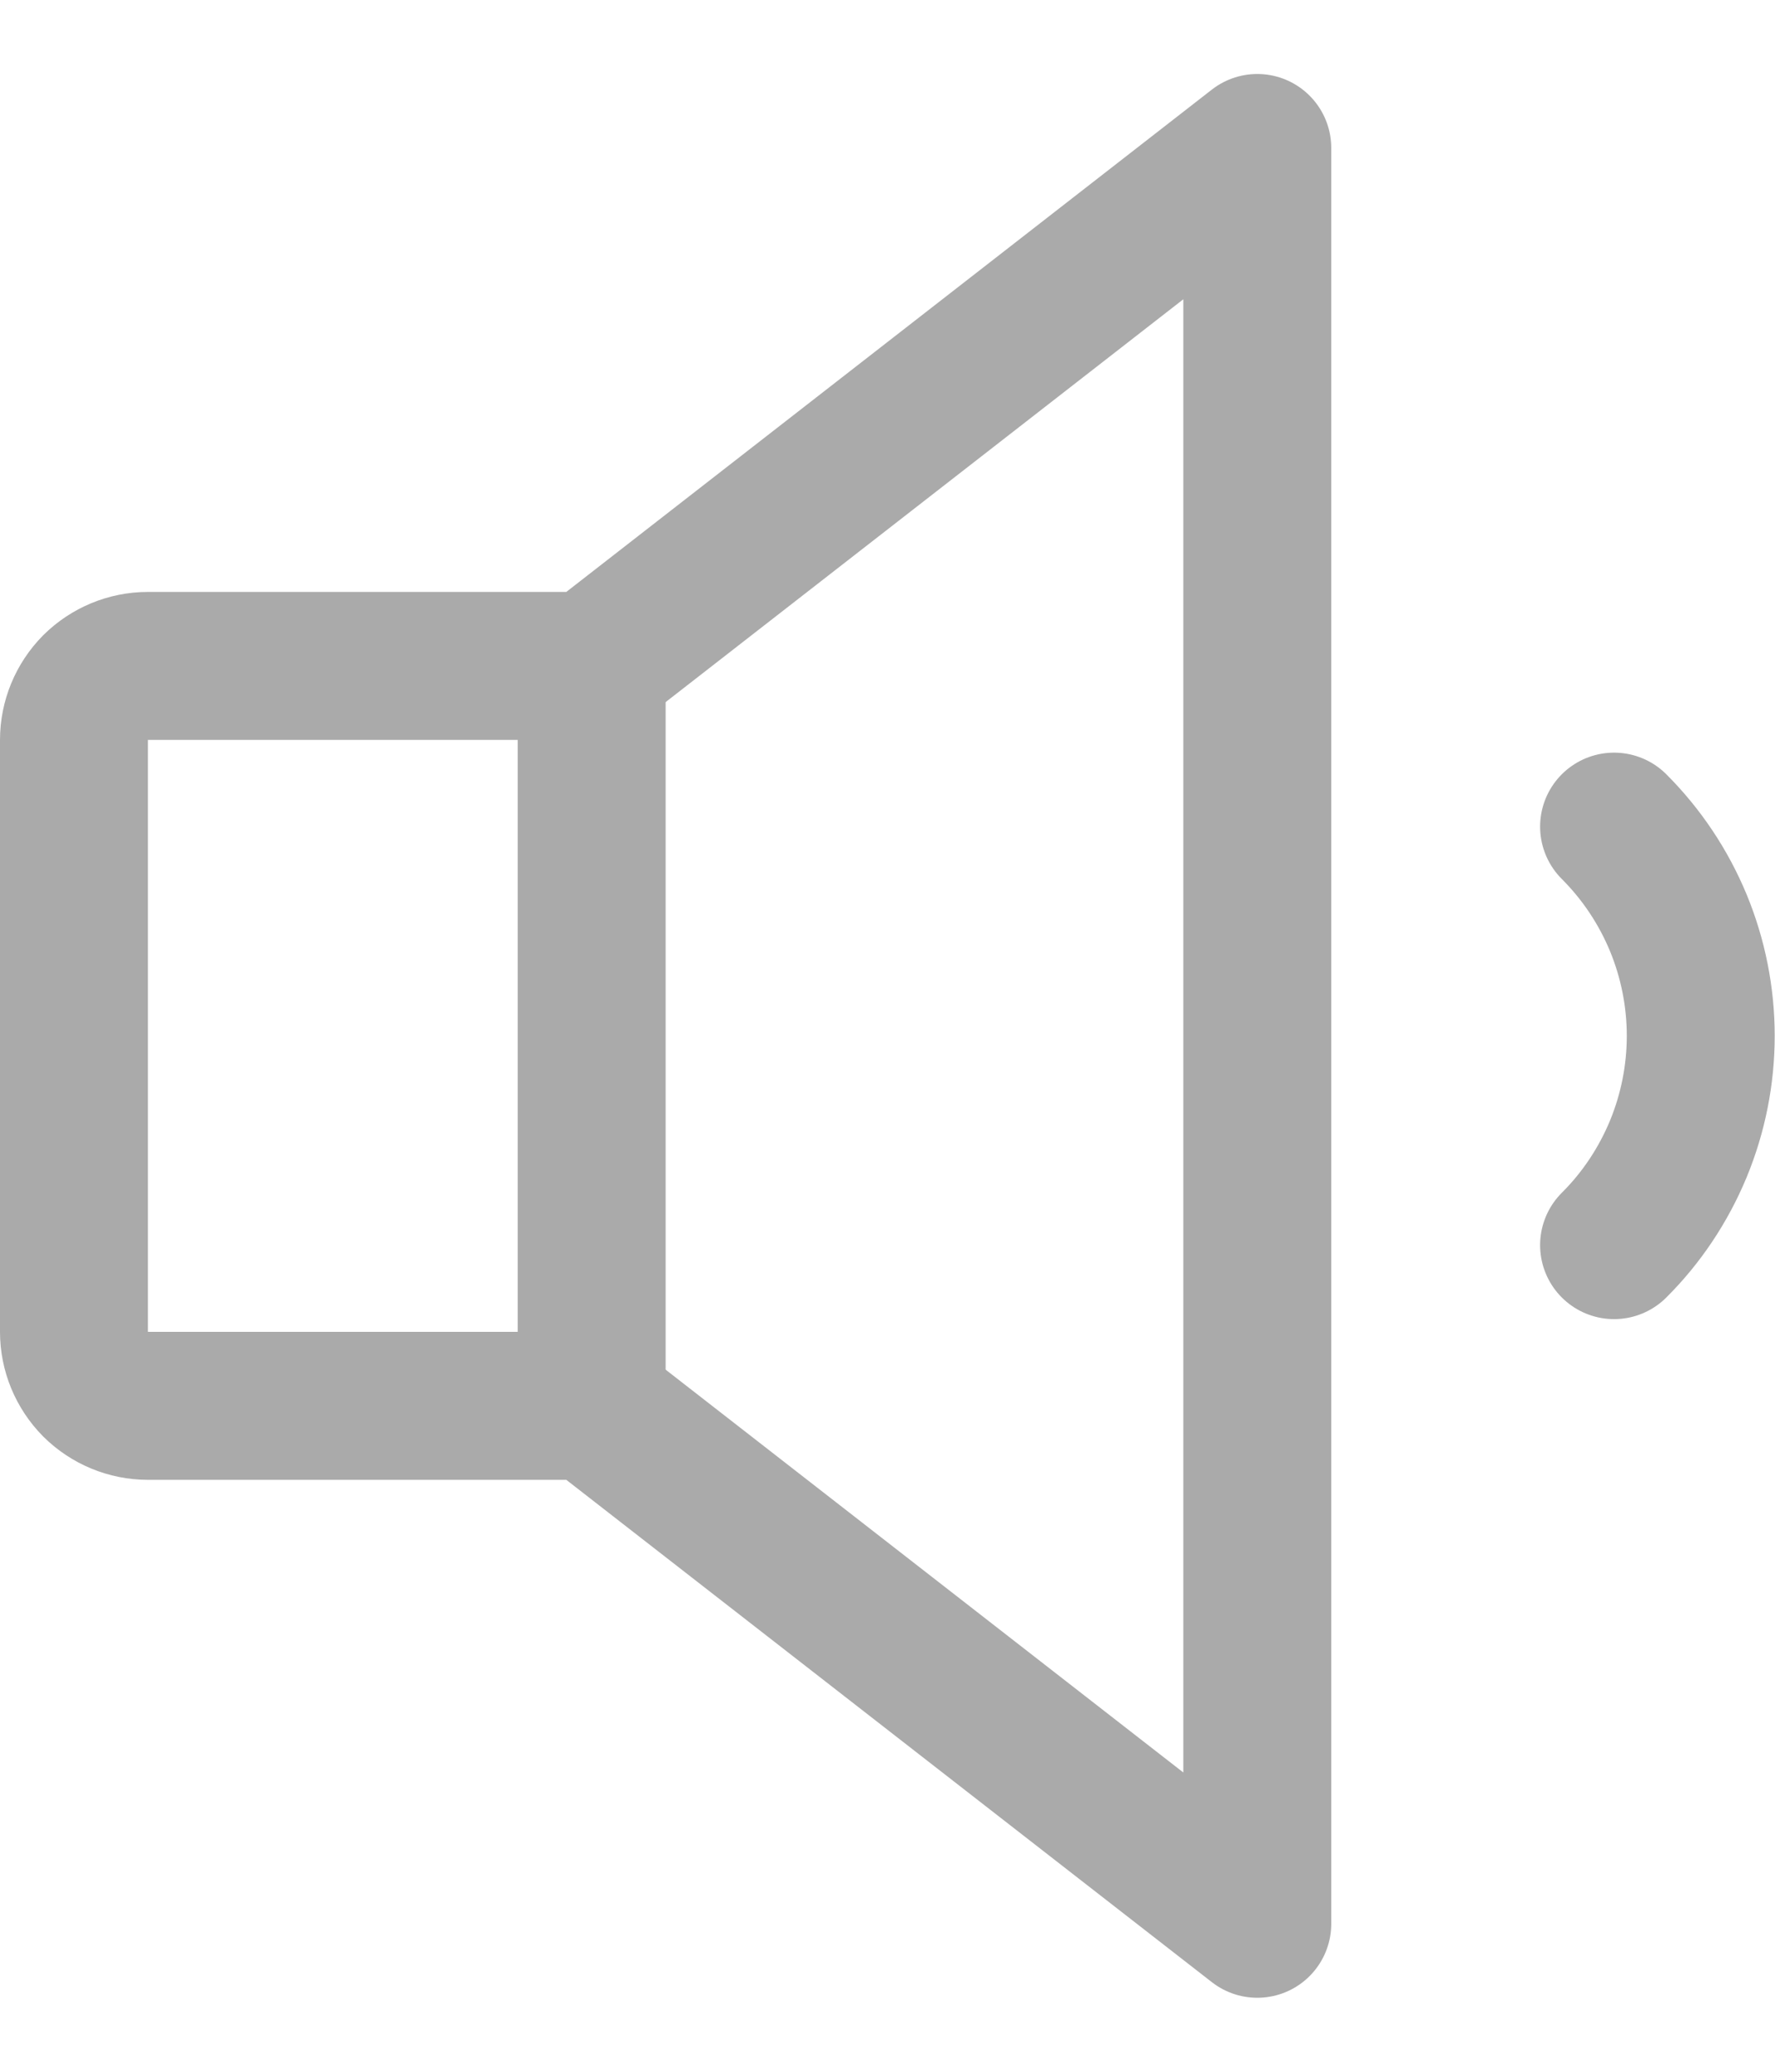 <svg width="12" height="14" viewBox="0 0 12 14" fill="none" xmlns="http://www.w3.org/2000/svg">
<path d="M4 9.5H1C0.867 9.5 0.74 9.447 0.646 9.354C0.553 9.26 0.5 9.133 0.5 9V5C0.5 4.867 0.553 4.74 0.646 4.646C0.74 4.553 0.867 4.5 1 4.5H4L8.5 1V13L4 9.5Z" stroke="#AAAAAA" stroke-linecap="round" stroke-linejoin="round"/>
<path d="M4 4.5V9.5" stroke="#AAAAAA" stroke-linecap="round" stroke-linejoin="round"/>
<path d="M10.912 5.586C11.098 5.772 11.245 5.992 11.346 6.235C11.446 6.477 11.498 6.737 11.498 7C11.498 7.263 11.446 7.523 11.346 7.765C11.245 8.008 11.098 8.229 10.912 8.414" stroke="#AAAAAA" stroke-linecap="round" stroke-linejoin="round"/>
</svg>
